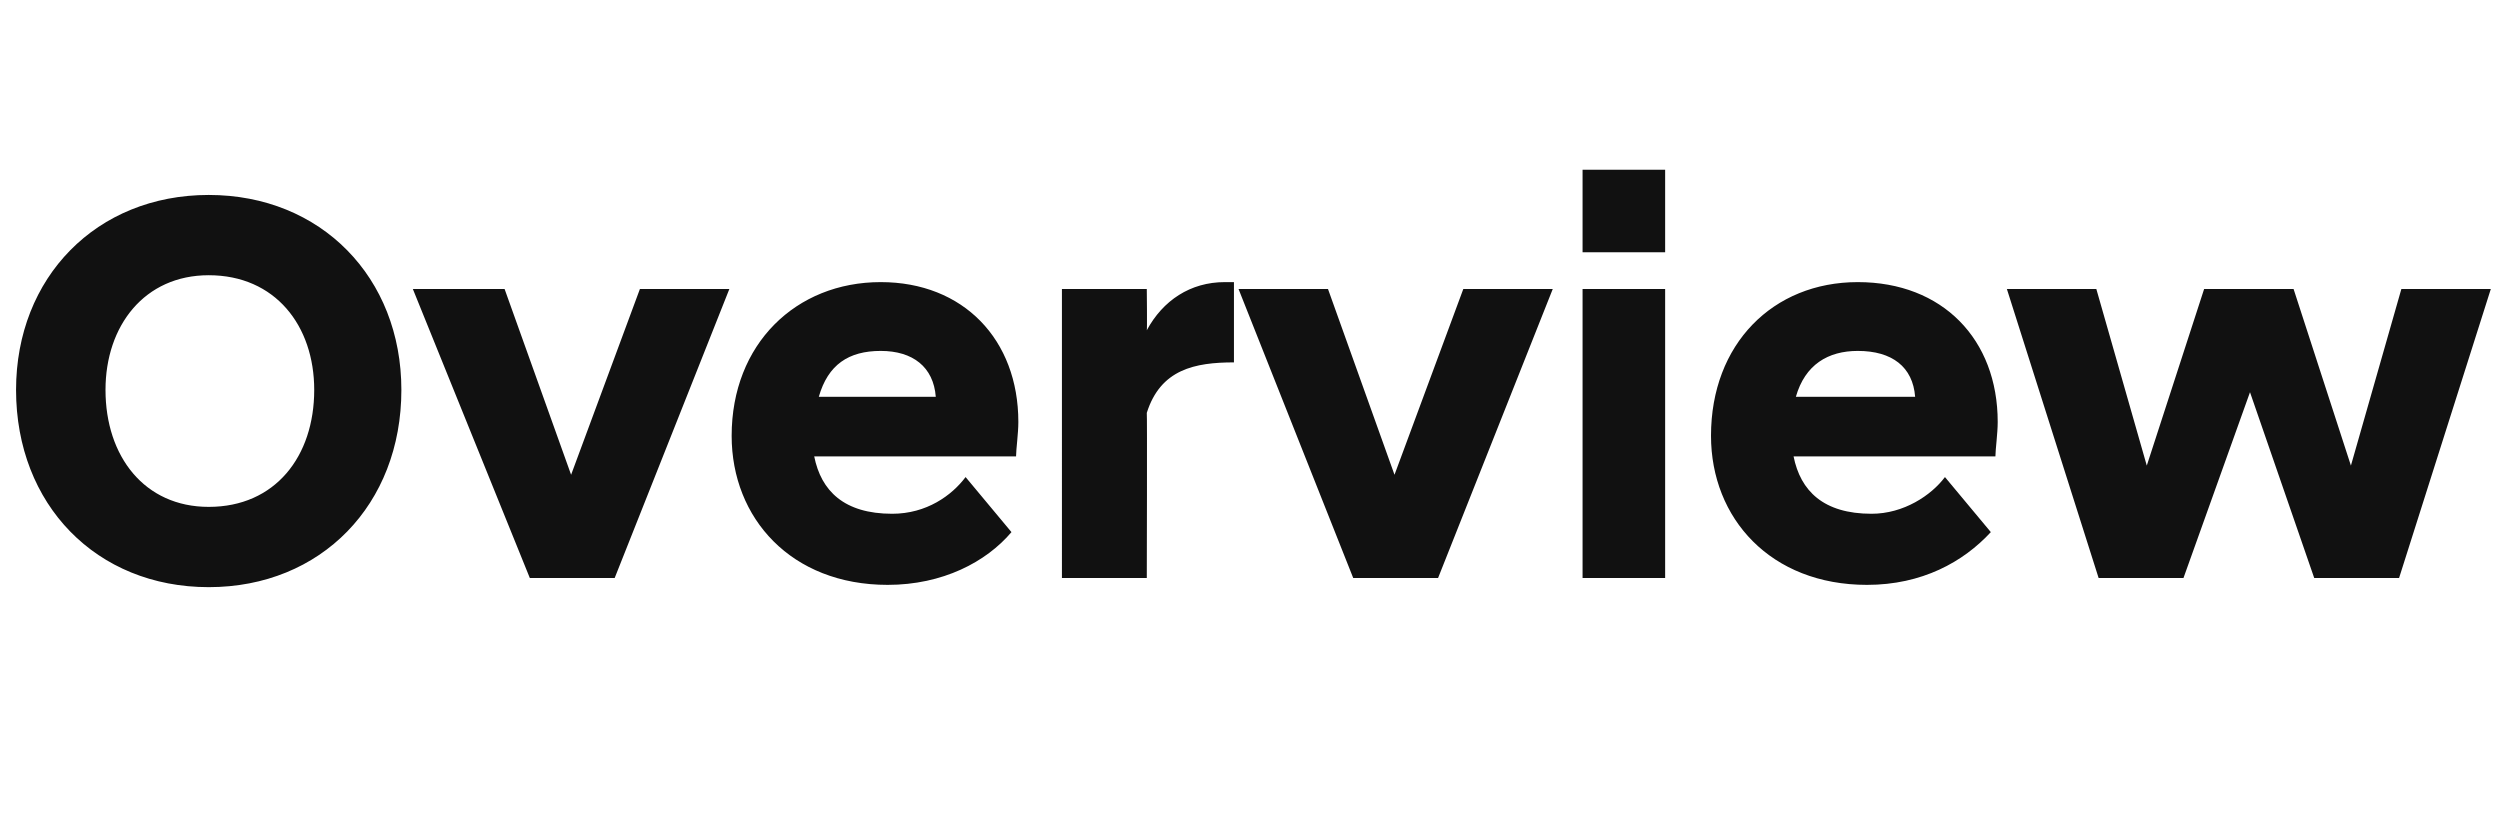 <?xml version="1.0" standalone="no"?><!DOCTYPE svg PUBLIC "-//W3C//DTD SVG 1.1//EN" "http://www.w3.org/Graphics/SVG/1.1/DTD/svg11.dtd"><svg xmlns="http://www.w3.org/2000/svg" version="1.1" width="109px" height="36px" viewBox="0 -6 109 36" style="top:-6px"><desc>외장_텍스트_공통_exterior</desc><defs/><g id="Polygon54305"><path d="m.7 11c0-4.9 3.5-8.5 8.4-8.5c4.9 0 8.4 3.6 8.4 8.5c0 5-3.5 8.6-8.4 8.6C4.2 19.6.7 16 .7 11zm13 0c0-2.8-1.7-5-4.6-5c-2.8 0-4.5 2.2-4.5 5c0 2.9 1.7 5.1 4.5 5.1c2.9 0 4.6-2.2 4.6-5.1zM18 6.6h4l2.9 8.1l3-8.1h3.9l-5 12.6h-3.7L18 6.6zM31.9 13c0-4 2.8-6.7 6.5-6.7c3.6 0 6 2.5 6 6.1c0 .5-.1 1.2-.1 1.5h-8.8c.3 1.5 1.3 2.5 3.4 2.5c1.5 0 2.6-.8 3.2-1.6l2 2.4c-1.1 1.3-3 2.3-5.4 2.3c-4.2 0-6.8-2.9-6.8-6.5zm3.8-1.7h5.1c-.1-1.3-1-2-2.4-2c-1.4 0-2.3.6-2.7 2zm10.6-4.7h3.7s.02 1.82 0 1.8c.7-1.3 1.9-2.1 3.4-2.1h.4v3.5c-1.7 0-3.2.3-3.8 2.2c.02-.02 0 7.2 0 7.2h-3.7V6.6zm7.7 0h3.9l2.9 8.1l3-8.1h3.9l-5 12.6H59L54 6.6zm15 0h3.6v12.6H69V6.6zm0-5.2h3.6v3.6H69V1.4zM74.6 13c0-4 2.7-6.7 6.4-6.7c3.7 0 6.1 2.5 6.1 6.1c0 .5-.1 1.2-.1 1.5h-8.8c.3 1.5 1.3 2.5 3.4 2.5c1.4 0 2.6-.8 3.2-1.6l2 2.4c-1.2 1.3-3 2.3-5.4 2.3c-4.2 0-6.8-2.9-6.8-6.5zm3.7-1.7h5.2c-.1-1.3-1-2-2.5-2c-1.3 0-2.3.6-2.7 2zm9.2-4.7h3.9l2.2 7.7l2.5-7.7h3.9l2.5 7.7l2.2-7.7h3.9l-4 12.6h-3.7l-2.8-8.1l-2.9 8.1h-3.7l-4-12.6z" stroke="none" fill="#111111"/></g></svg>